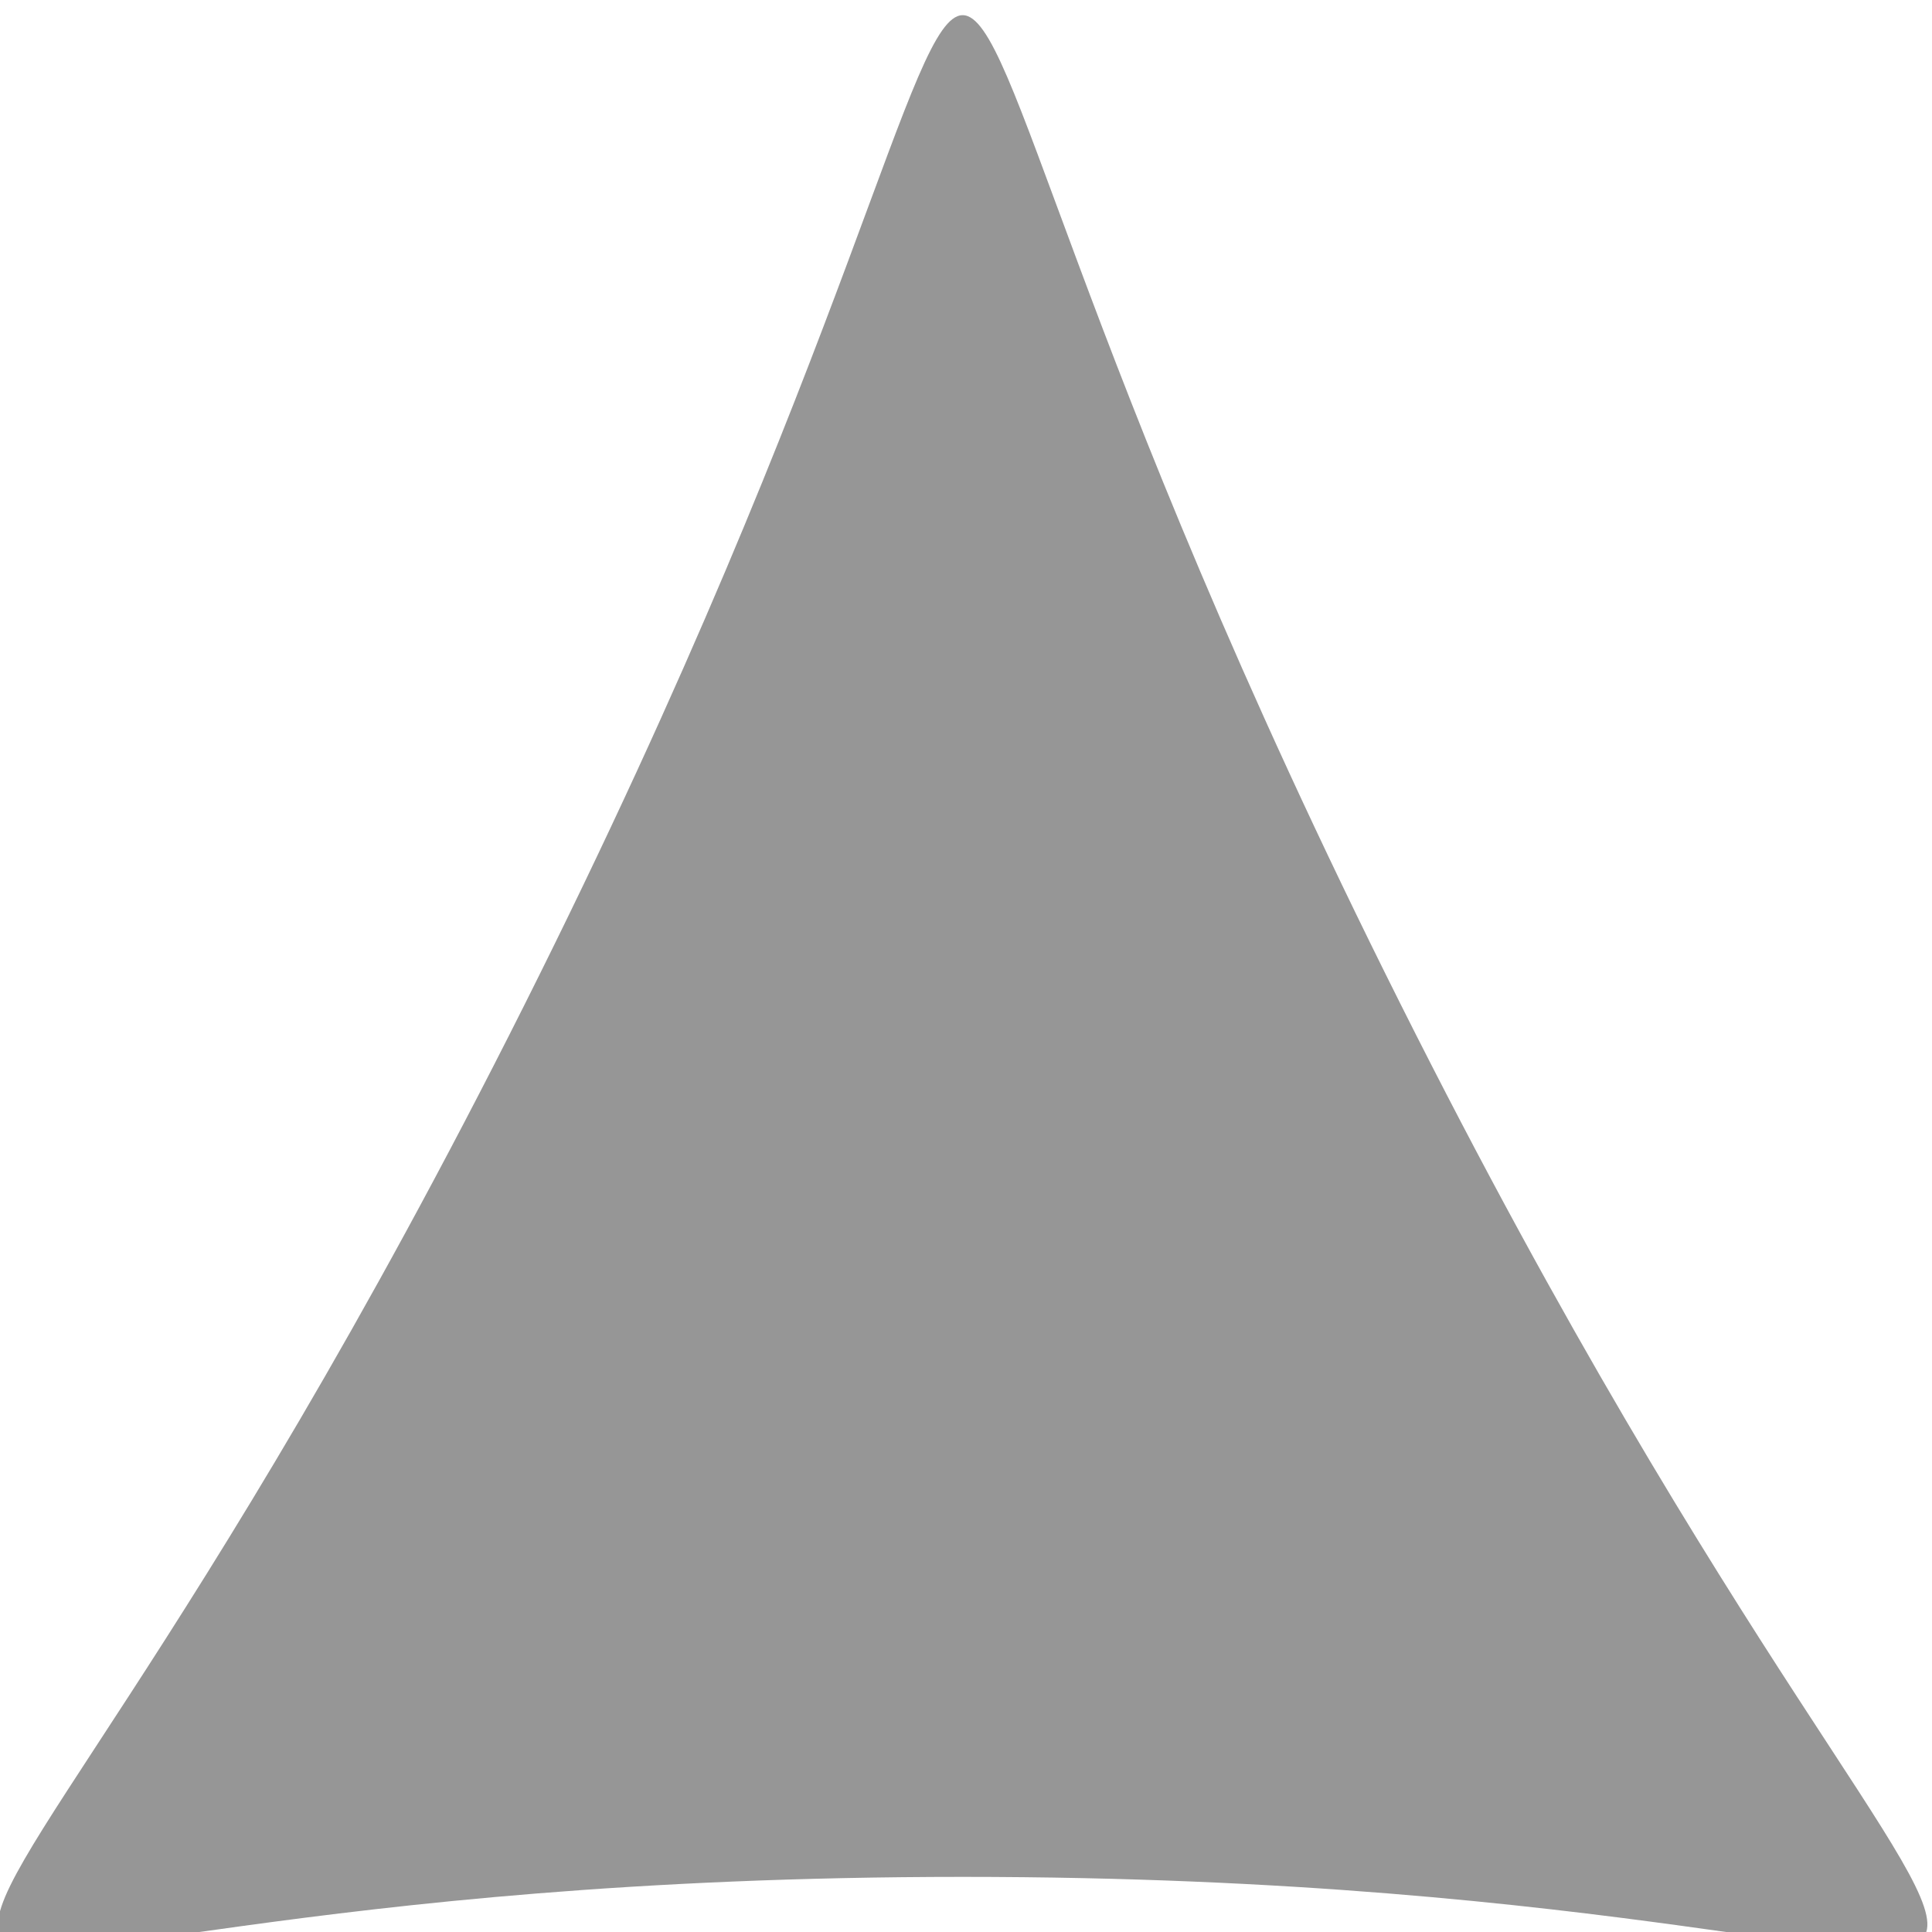 <?xml version="1.0" encoding="UTF-8" standalone="no"?>
<!-- Created with Inkscape (http://www.inkscape.org/) -->

<svg
   xmlns:dc="http://purl.org/dc/elements/1.1/"
   xmlns:cc="http://creativecommons.org/ns#"
   xmlns:rdf="http://www.w3.org/1999/02/22-rdf-syntax-ns#"
   xmlns:svg="http://www.w3.org/2000/svg"
   xmlns="http://www.w3.org/2000/svg"
   xmlns:sodipodi="http://sodipodi.sourceforge.net/DTD/sodipodi-0.dtd"
   xmlns:inkscape="http://www.inkscape.org/namespaces/inkscape"
   width="14.111mm"
   height="14.111mm"
   viewBox="0 0 50 50"
   id="svg2"
   version="1.1"
   inkscape:version="0.91 r13725"
   sodipodi:docname="up_arrow.svg">
  <defs
     id="defs4" />
  <sodipodi:namedview
     id="base"
     pagecolor="#ffffff"
     bordercolor="#666666"
     borderopacity="1.0"
     inkscape:pageopacity="0.0"
     inkscape:pageshadow="2"
     inkscape:zoom="0.98994949"
     inkscape:cx="132.63562"
     inkscape:cy="245.56606"
     inkscape:document-units="px"
     inkscape:current-layer="layer1"
     showgrid="false"
     fit-margin-top="0"
     fit-margin-left="0"
     fit-margin-right="0"
     fit-margin-bottom="0"
     inkscape:window-width="1535"
     inkscape:window-height="876"
     inkscape:window-x="65"
     inkscape:window-y="24"
     inkscape:window-maximized="1" />
  <g
     inkscape:label="Layer 1"
     inkscape:groupmode="layer"
     id="layer1"
     transform="translate(-110.495,-980.978)">
    <path
       sodipodi:type="star"
       style="fill:#969696;fill-opacity:1;stroke:none"
       id="path3340"
       sodipodi:sides="3"
       sodipodi:cx="181.82745"
       sodipodi:cy="-988.95526"
       sodipodi:r1="37.375645"
       sodipodi:r2="18.687822"
       sodipodi:arg1="-1.5707963"
       sodipodi:arg2="-0.52359878"
       inkscape:flatsided="true"
       inkscape:rounded="1.51"
       inkscape:randomized="0"
       d="m 181.827,-1026.331 c 97.752,0 81.244,-28.592 32.368,56.063 -48.876,84.656 -15.86,84.656 -64.737,0 -48.876,-84.656 -65.384,-56.063 32.368,-56.063 z"
       inkscape:transform-center-y="-8.0828718"
       transform="matrix(0.35,0,0,-0.403,71.77,615.94)" />
  </g>
</svg>
